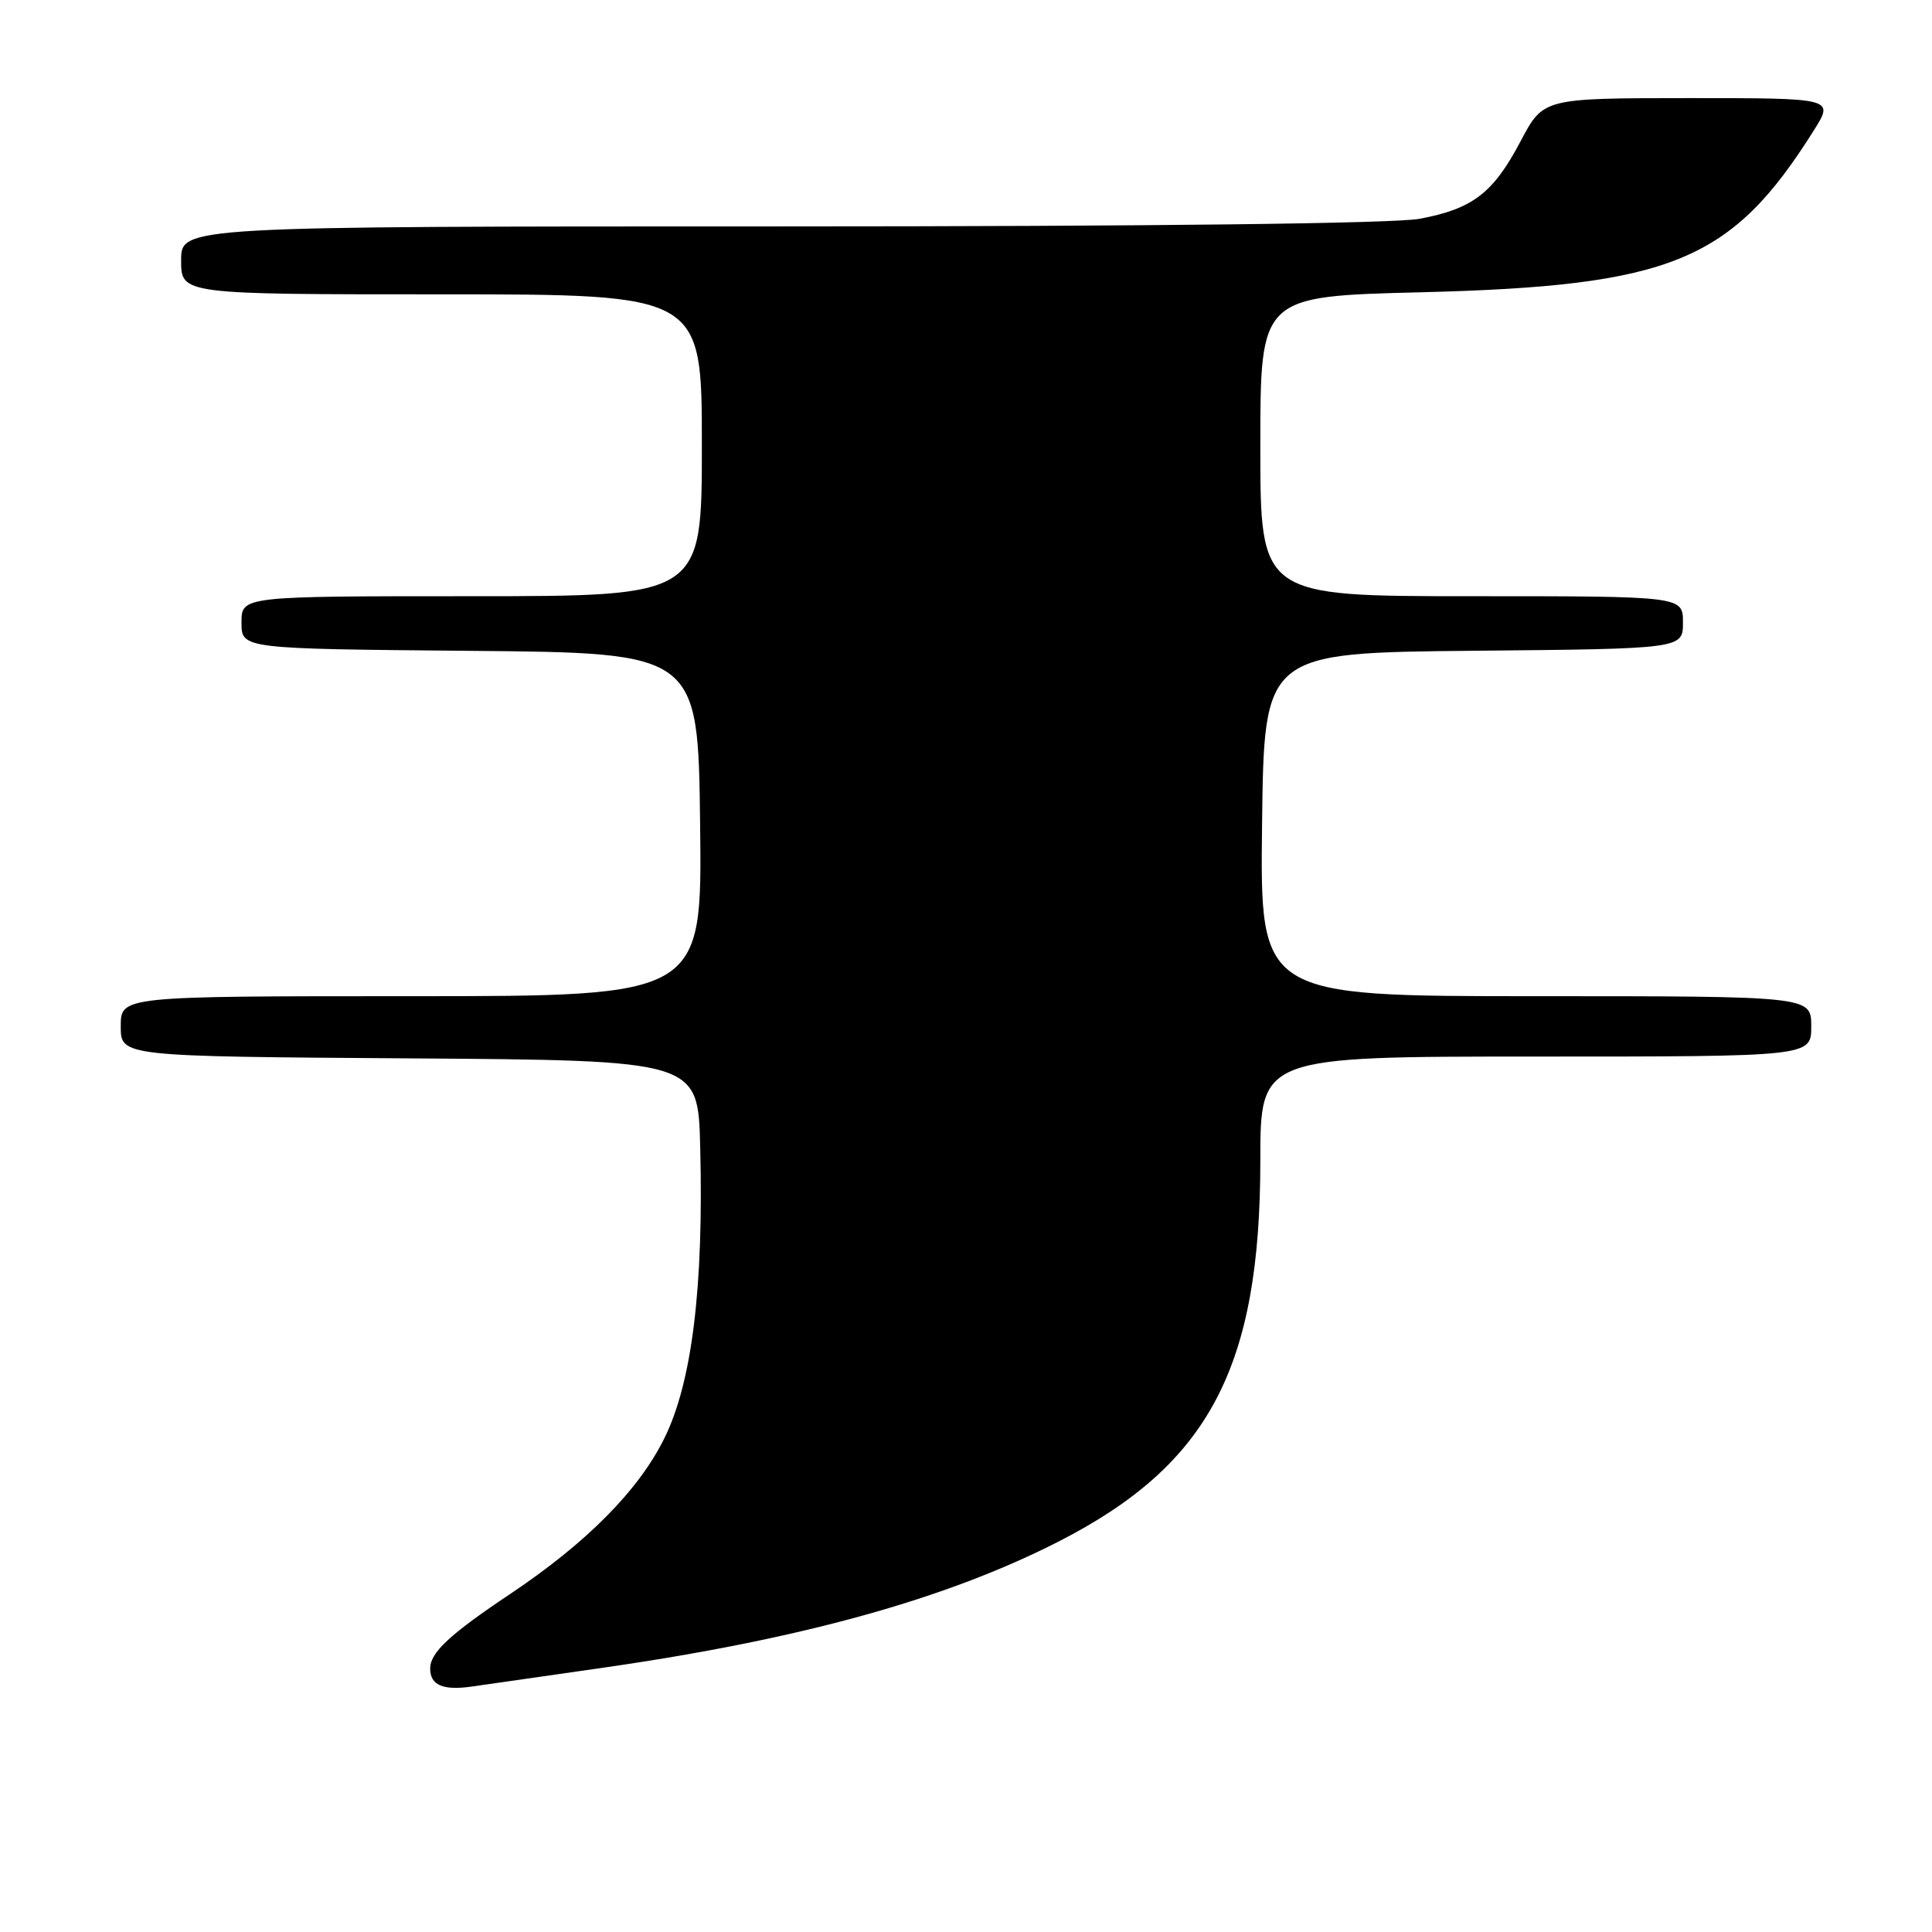 <?xml version="1.0" encoding="UTF-8" standalone="no"?>
<!DOCTYPE svg PUBLIC "-//W3C//DTD SVG 1.1//EN" "http://www.w3.org/Graphics/SVG/1.1/DTD/svg11.dtd" >
<svg xmlns="http://www.w3.org/2000/svg" xmlns:xlink="http://www.w3.org/1999/xlink" version="1.1" viewBox="0 0 256 256">
 <g >
 <path fill="currentColor"
d=" M 80.00 220.97 C 106.23 217.19 125.37 211.88 140.33 204.23 C 160.19 194.07 167.00 181.20 167.00 153.79 C 167.00 140.00 167.00 140.00 203.50 140.00 C 240.00 140.00 240.00 140.00 240.00 136.00 C 240.00 132.00 240.00 132.00 203.48 132.00 C 166.96 132.00 166.96 132.00 167.23 109.25 C 167.50 86.50 167.50 86.50 195.25 86.23 C 223.00 85.97 223.00 85.97 223.00 82.48 C 223.00 79.00 223.00 79.00 195.00 79.00 C 167.00 79.00 167.00 79.00 167.00 59.13 C 167.00 39.26 167.00 39.26 188.25 38.73 C 221.55 37.89 229.44 34.64 240.36 17.25 C 243.03 13.00 243.03 13.00 223.76 13.00 C 204.50 13.01 204.50 13.01 201.50 18.69 C 197.86 25.59 195.15 27.67 188.11 28.99 C 184.78 29.62 152.55 30.00 103.36 30.00 C 24.00 30.00 24.00 30.00 24.00 34.50 C 24.00 39.00 24.00 39.00 58.50 39.00 C 93.00 39.00 93.00 39.00 93.00 59.00 C 93.00 79.00 93.00 79.00 62.50 79.00 C 32.00 79.00 32.00 79.00 32.00 82.49 C 32.00 85.97 32.00 85.97 62.25 86.24 C 92.50 86.50 92.50 86.50 92.77 109.25 C 93.04 132.00 93.04 132.00 54.52 132.00 C 16.00 132.00 16.00 132.00 16.00 135.99 C 16.00 139.98 16.00 139.98 54.25 140.24 C 92.50 140.50 92.50 140.50 92.78 151.97 C 93.25 170.54 91.70 183.14 88.04 190.56 C 84.65 197.45 77.75 204.42 67.60 211.21 C 59.58 216.57 57.00 218.98 57.00 221.09 C 57.00 223.29 58.68 224.02 62.50 223.48 C 64.15 223.25 72.03 222.12 80.00 220.97 Z "/>
</g>
</svg>